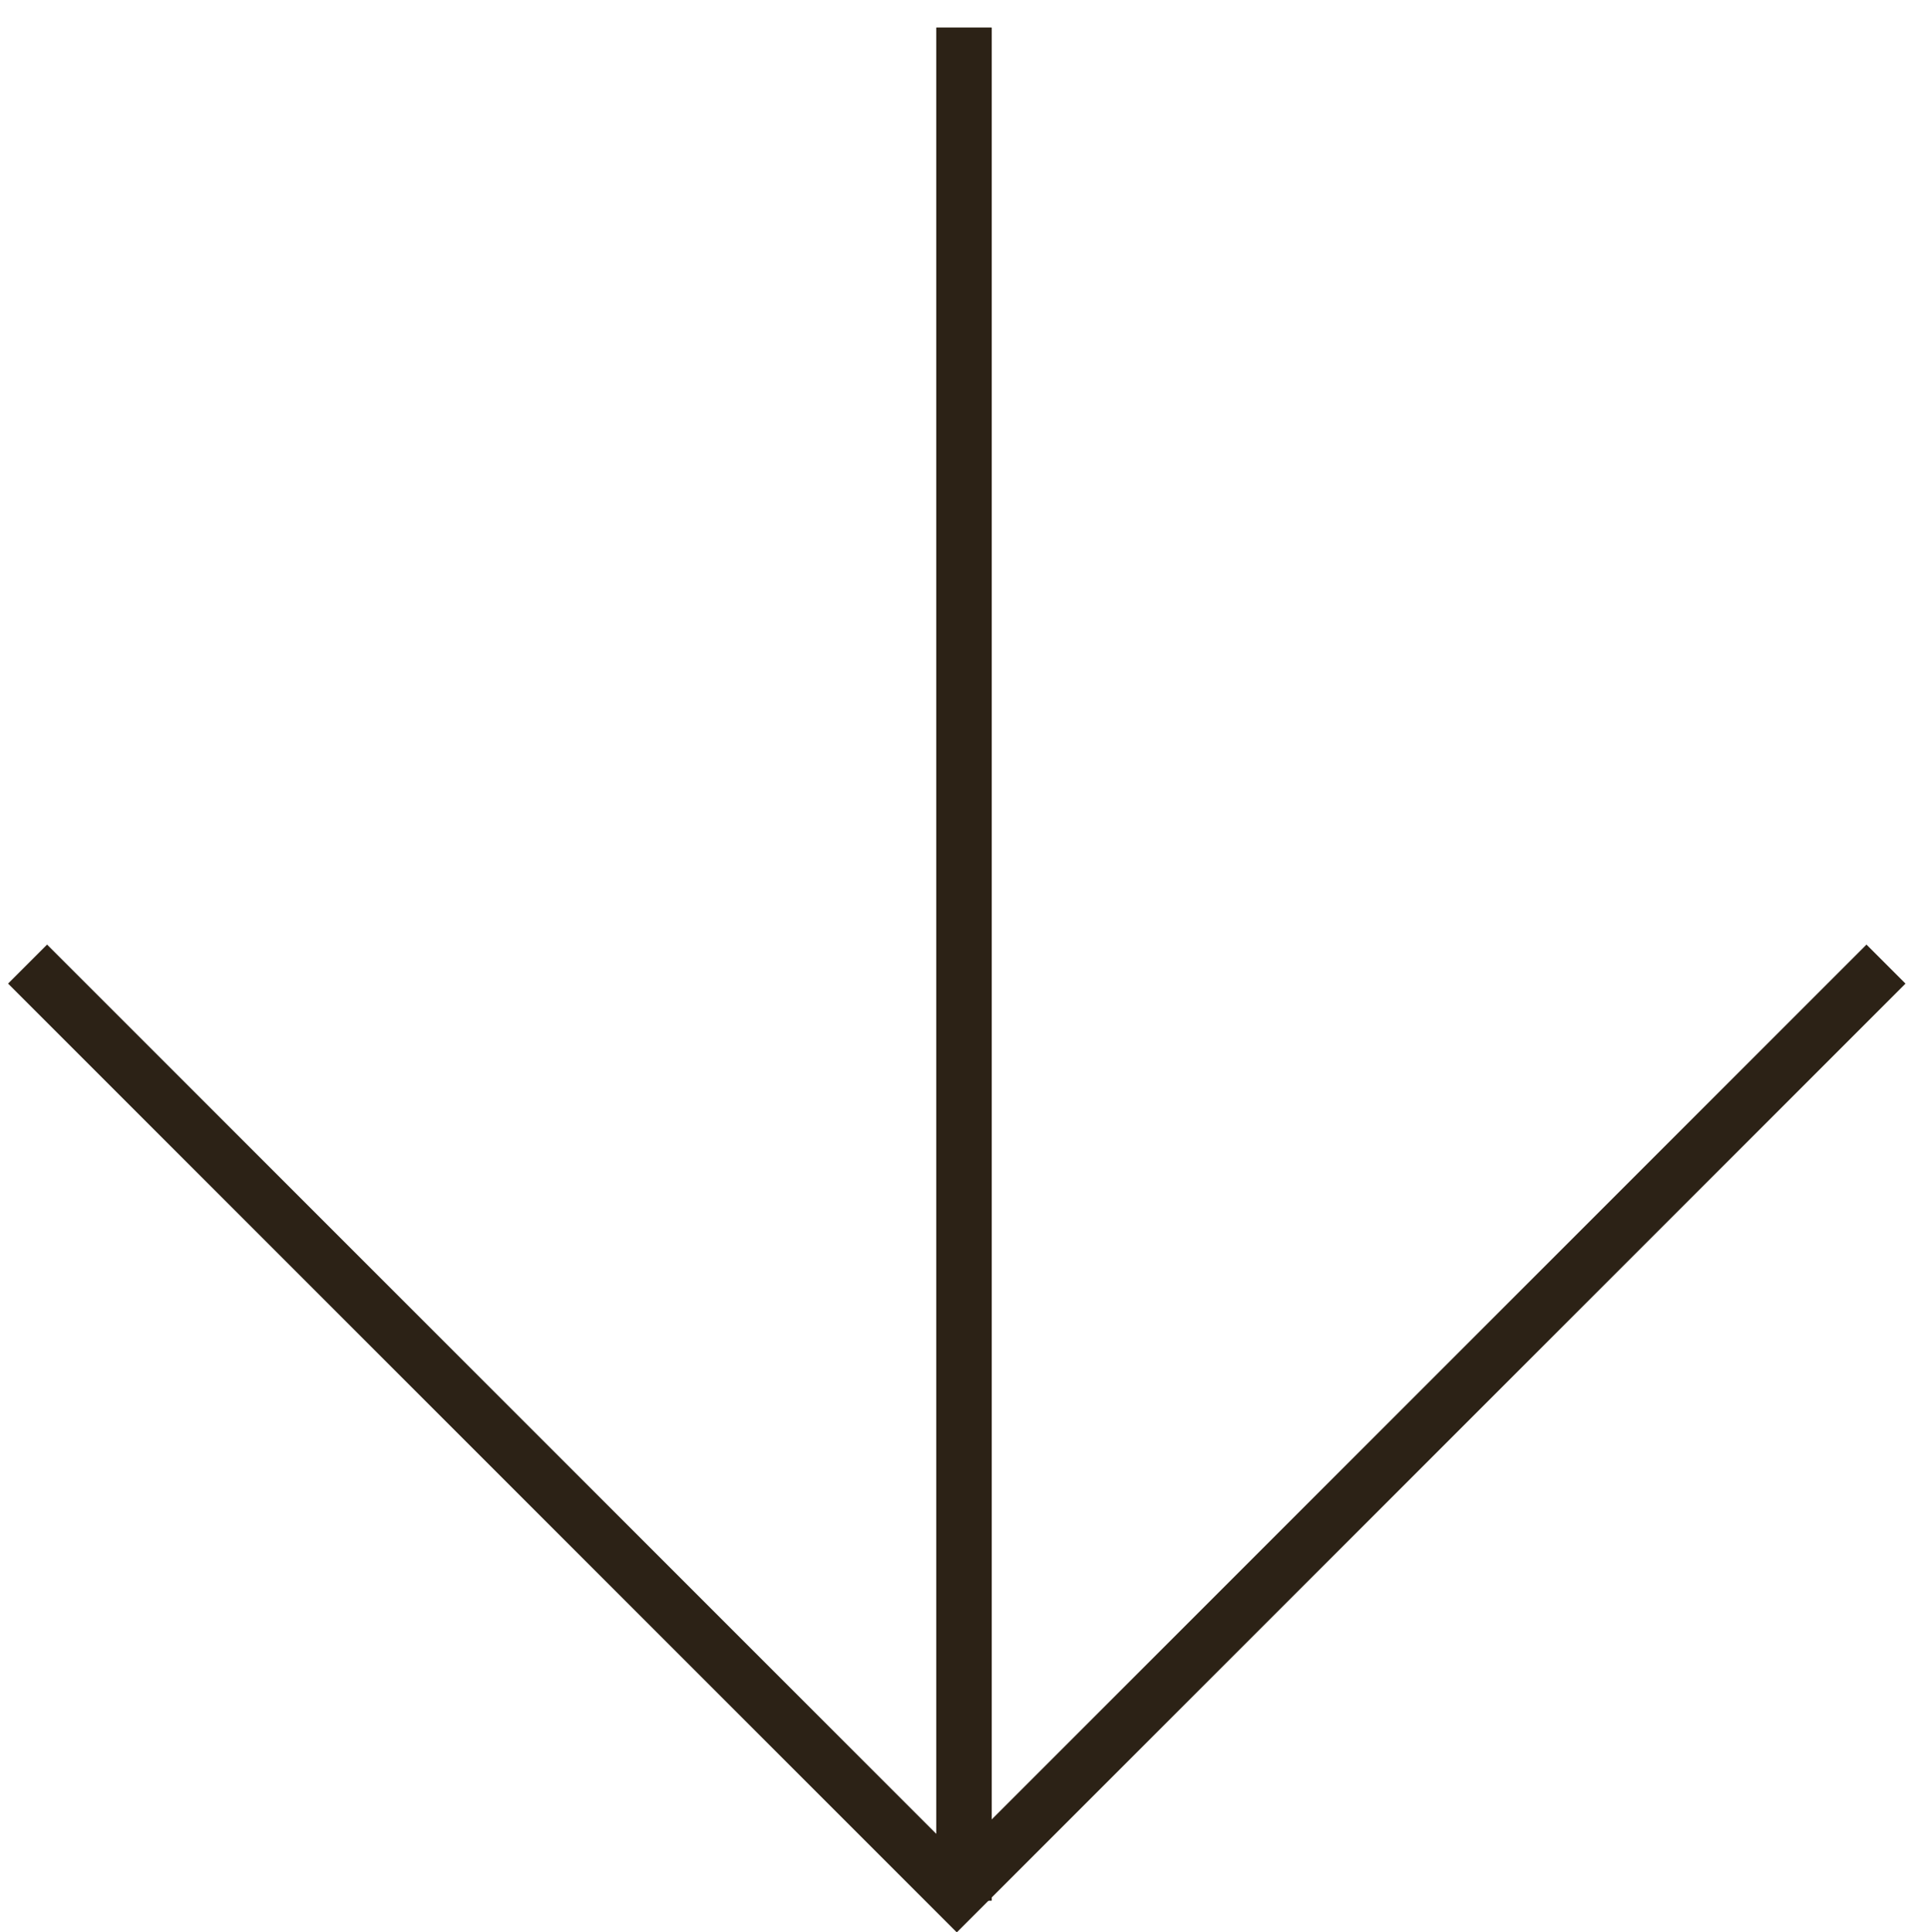 <svg xmlns="http://www.w3.org/2000/svg" width="34.941" height="35.017" viewBox="0 0 34.941 35.017">
  <g id="Group_3726" data-name="Group 3726" transform="translate(34.441 17.471) rotate(135)">
    <g id="Group_2072" data-name="Group 2072" transform="translate(0 0)">
      <path id="Path_3283" data-name="Path 3283" d="M0,0H23.815V23.815" transform="translate(0.185 0.185)" fill="none" stroke="#2c2216" stroke-miterlimit="10" stroke-width="1"/>
      <line id="Line_13" data-name="Line 13" x1="24" y2="24" transform="translate(0 0)" fill="none" stroke="#2c2216" stroke-miterlimit="10" stroke-width="1"/>
      <line id="Line_14" data-name="Line 14" x1="24" y2="24" transform="translate(0 0)" fill="none" stroke="#2c2216" stroke-miterlimit="10" stroke-width="1"/>
    </g>
  </g>
</svg>
